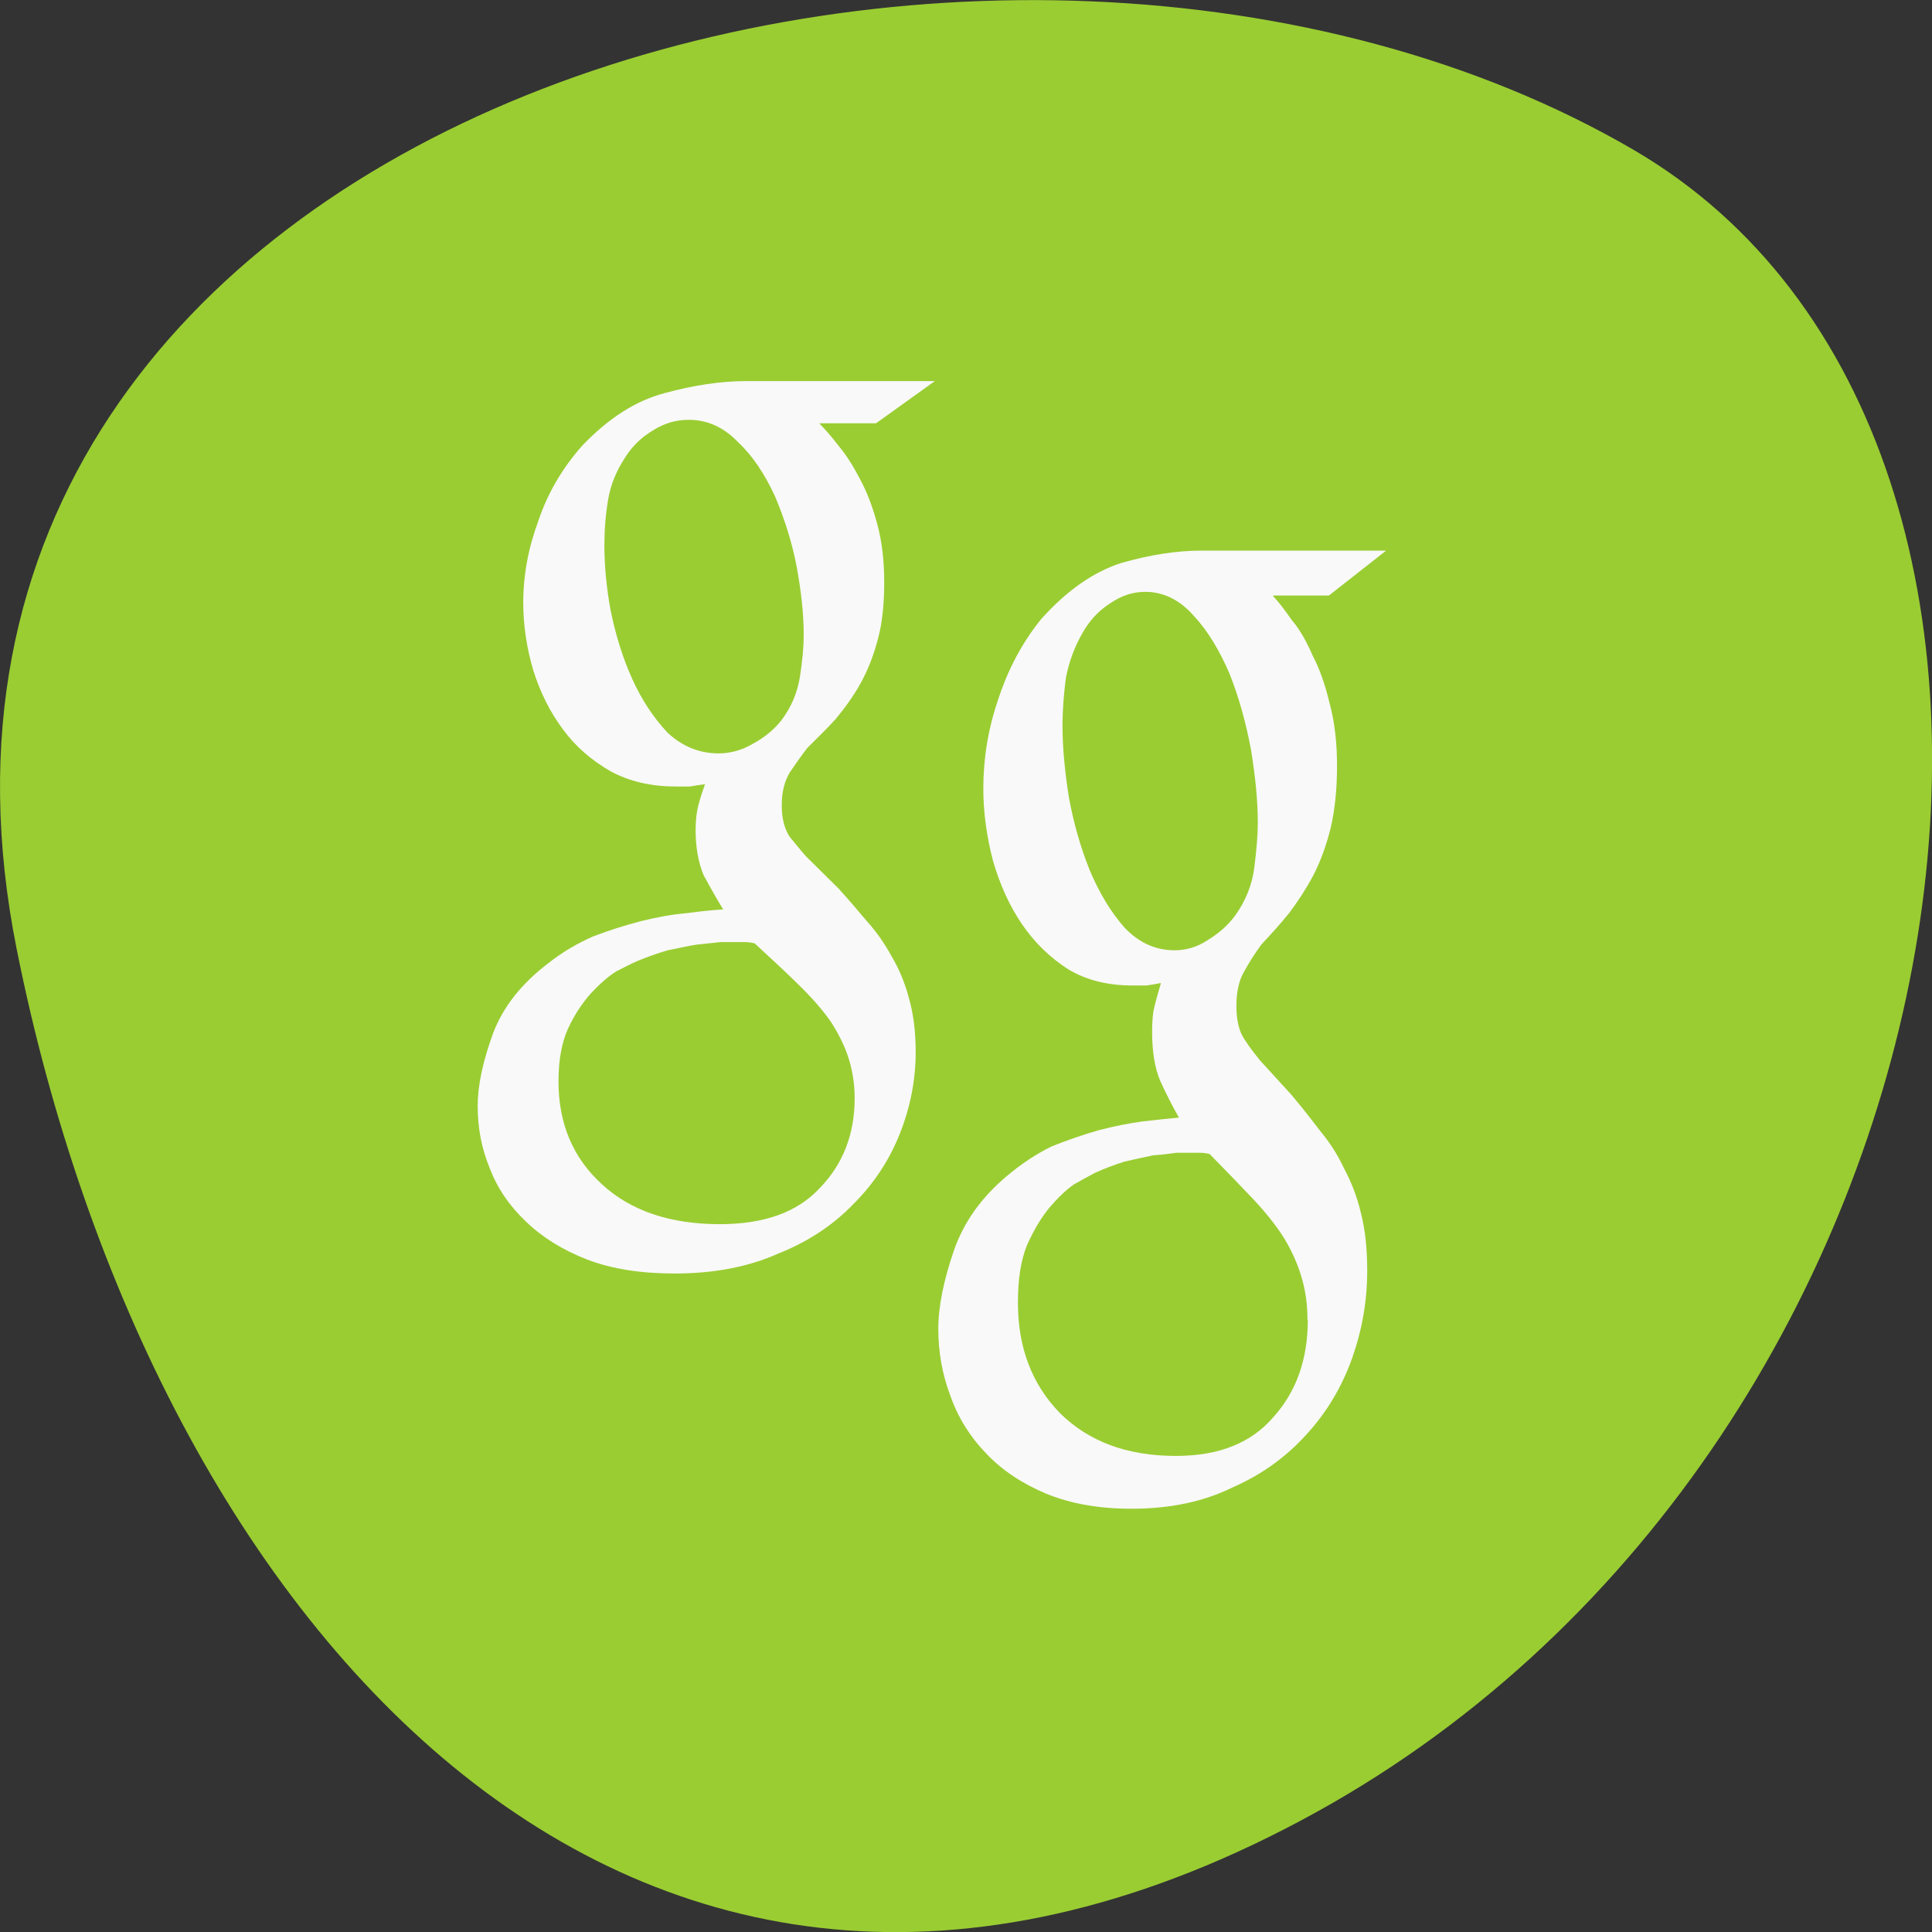 
<svg xmlns="http://www.w3.org/2000/svg" xmlns:xlink="http://www.w3.org/1999/xlink" width="24px" height="24px" viewBox="0 0 24 24" version="1.1">
<rect x="0" y="0" width="24" height="24" fill="#333333" stroke="none"/>
<defs>
<clipPath id="clip1">
  <path d="M 5.5 4.5 L 12 4.5 L 12 16 L 5.5 16 Z M 5.5 4.5 "/>
</clipPath>
<clipPath id="clip2">
  <path d="M 2.609 -0.117 L 16.016 -0.117 C 16.789 -0.117 17.422 0.711 17.422 1.727 L 17.422 19.277 C 17.422 20.297 16.789 21.125 16.016 21.125 L 2.609 21.125 C 1.828 21.125 1.199 20.297 1.199 19.277 L 1.199 1.727 C 1.199 0.711 1.828 -0.117 2.609 -0.117 Z M 2.609 -0.117 "/>
</clipPath>
<clipPath id="clip3">
  <path d="M 11.5 6.5 L 17.5 6.5 L 17.5 19 L 11.5 19 Z M 11.5 6.5 "/>
</clipPath>
<clipPath id="clip4">
  <path d="M 8.402 1.625 L 21.531 1.625 C 22.293 1.625 22.914 2.516 22.914 3.609 L 22.914 22.453 C 22.914 23.547 22.293 24.438 21.531 24.438 L 8.402 24.438 C 7.641 24.438 7.02 23.547 7.02 22.453 L 7.02 3.609 C 7.02 2.516 7.641 1.625 8.402 1.625 Z M 8.402 1.625 "/>
</clipPath>
</defs>
<g id="surface1">
<path style=" stroke:none;fill-rule:nonzero;fill:rgb(60.392%,80.392%,19.608%);fill-opacity:1;" d="M 0.207 11.789 C -1.891 1.297 12.484 -2.688 20.289 1.859 C 26.508 5.484 24.727 17.891 16.336 22.52 C 7.938 27.145 1.891 20.211 0.207 11.789 "/>
<g clip-path="url(#clip1)" clip-rule="nonzero">
<g clip-path="url(#clip2)" clip-rule="nonzero">
<path style=" stroke:none;fill-rule:nonzero;fill:rgb(97.647%,97.647%,97.647%);fill-opacity:1;" d="M 10.18 5.262 C 10.246 5.328 10.328 5.422 10.418 5.539 C 10.508 5.645 10.594 5.781 10.68 5.945 C 10.766 6.102 10.836 6.285 10.895 6.5 C 10.953 6.711 10.984 6.953 10.984 7.227 C 10.984 7.5 10.961 7.734 10.906 7.938 C 10.852 8.141 10.781 8.328 10.688 8.492 C 10.602 8.648 10.496 8.793 10.383 8.93 C 10.27 9.055 10.148 9.172 10.031 9.289 C 9.953 9.387 9.883 9.492 9.812 9.594 C 9.746 9.703 9.711 9.836 9.711 10.004 C 9.711 10.168 9.746 10.301 9.812 10.398 C 9.883 10.484 9.945 10.562 10.008 10.633 L 10.418 11.039 C 10.539 11.172 10.656 11.309 10.77 11.445 C 10.891 11.578 10.992 11.727 11.078 11.883 C 11.168 12.035 11.242 12.211 11.293 12.406 C 11.348 12.602 11.375 12.82 11.375 13.07 C 11.375 13.414 11.309 13.75 11.18 14.078 C 11.051 14.406 10.859 14.699 10.609 14.949 C 10.359 15.211 10.047 15.422 9.664 15.574 C 9.297 15.738 8.867 15.82 8.383 15.82 C 7.969 15.82 7.609 15.766 7.297 15.648 C 6.996 15.531 6.742 15.375 6.539 15.18 C 6.332 14.984 6.18 14.766 6.082 14.508 C 5.984 14.27 5.934 14.016 5.934 13.742 C 5.934 13.477 6 13.18 6.125 12.836 C 6.25 12.508 6.477 12.219 6.812 11.965 C 6.984 11.828 7.172 11.719 7.367 11.633 C 7.57 11.555 7.773 11.492 7.969 11.441 C 8.172 11.391 8.352 11.359 8.527 11.344 C 8.703 11.32 8.855 11.305 8.984 11.297 C 8.898 11.16 8.82 11.016 8.742 10.875 C 8.676 10.719 8.641 10.531 8.641 10.305 C 8.641 10.18 8.656 10.078 8.676 10 C 8.699 9.914 8.727 9.828 8.758 9.742 C 8.695 9.75 8.633 9.758 8.574 9.77 C 8.516 9.77 8.453 9.77 8.391 9.77 C 8.086 9.77 7.82 9.707 7.586 9.582 C 7.348 9.445 7.148 9.273 6.992 9.059 C 6.832 8.844 6.711 8.602 6.625 8.328 C 6.543 8.051 6.5 7.766 6.5 7.488 C 6.5 7.148 6.562 6.809 6.688 6.469 C 6.805 6.121 6.988 5.812 7.234 5.535 C 7.559 5.195 7.898 4.977 8.258 4.883 C 8.617 4.785 8.957 4.734 9.27 4.734 L 11.613 4.734 L 10.883 5.258 L 10.18 5.258 M 8.926 9.359 C 9.07 9.359 9.215 9.32 9.348 9.242 C 9.492 9.164 9.609 9.07 9.703 8.953 C 9.828 8.789 9.906 8.605 9.938 8.402 C 9.969 8.199 9.984 8.027 9.984 7.891 C 9.984 7.629 9.953 7.344 9.895 7.031 C 9.836 6.727 9.742 6.434 9.625 6.16 C 9.5 5.891 9.352 5.664 9.168 5.492 C 8.992 5.309 8.789 5.215 8.555 5.215 C 8.398 5.215 8.25 5.258 8.109 5.348 C 7.965 5.434 7.848 5.547 7.758 5.695 C 7.656 5.852 7.586 6.02 7.555 6.203 C 7.523 6.391 7.508 6.578 7.508 6.773 C 7.508 7.016 7.531 7.289 7.586 7.586 C 7.648 7.887 7.734 8.168 7.852 8.43 C 7.969 8.691 8.117 8.914 8.293 9.102 C 8.477 9.273 8.688 9.359 8.93 9.359 M 10.617 13.641 C 10.617 13.453 10.586 13.281 10.535 13.125 C 10.488 12.984 10.414 12.836 10.32 12.691 C 10.219 12.547 10.09 12.398 9.93 12.242 C 9.773 12.086 9.586 11.914 9.375 11.719 C 9.328 11.707 9.285 11.703 9.25 11.703 C 9.219 11.703 9.172 11.703 9.109 11.703 C 9.086 11.703 9.035 11.703 8.953 11.703 C 8.867 11.711 8.773 11.723 8.656 11.734 C 8.543 11.75 8.422 11.781 8.293 11.805 C 8.164 11.844 8.039 11.887 7.918 11.938 C 7.855 11.965 7.77 12.008 7.656 12.066 C 7.551 12.133 7.445 12.227 7.336 12.344 C 7.234 12.461 7.137 12.602 7.055 12.781 C 6.977 12.953 6.938 13.172 6.938 13.434 C 6.938 13.957 7.117 14.383 7.477 14.711 C 7.836 15.043 8.328 15.207 8.941 15.207 C 9.492 15.207 9.906 15.059 10.184 14.758 C 10.469 14.465 10.617 14.094 10.617 13.641 "/>
</g>
</g>
<g clip-path="url(#clip3)" clip-rule="nonzero">
<g clip-path="url(#clip4)" clip-rule="nonzero">
<path style=" stroke:none;fill-rule:nonzero;fill:rgb(97.647%,97.647%,97.647%);fill-opacity:1;" d="M 15.816 7.406 C 15.883 7.477 15.961 7.578 16.047 7.703 C 16.141 7.812 16.227 7.961 16.305 8.141 C 16.391 8.305 16.461 8.5 16.516 8.734 C 16.578 8.961 16.609 9.219 16.609 9.516 C 16.609 9.805 16.582 10.062 16.531 10.281 C 16.477 10.5 16.406 10.695 16.316 10.871 C 16.227 11.039 16.125 11.195 16.016 11.34 C 15.906 11.477 15.789 11.605 15.672 11.73 C 15.594 11.836 15.523 11.945 15.461 12.059 C 15.391 12.172 15.359 12.32 15.359 12.496 C 15.359 12.672 15.391 12.812 15.461 12.914 C 15.523 13.012 15.59 13.094 15.648 13.168 L 16.047 13.605 C 16.168 13.75 16.285 13.898 16.395 14.043 C 16.516 14.188 16.617 14.344 16.695 14.512 C 16.785 14.68 16.859 14.867 16.906 15.07 C 16.961 15.281 16.984 15.52 16.984 15.789 C 16.984 16.156 16.922 16.516 16.797 16.871 C 16.672 17.223 16.484 17.539 16.242 17.805 C 15.992 18.086 15.688 18.312 15.312 18.477 C 14.949 18.656 14.531 18.742 14.055 18.742 C 13.652 18.742 13.301 18.68 12.996 18.555 C 12.699 18.43 12.449 18.266 12.25 18.055 C 12.047 17.844 11.898 17.605 11.805 17.336 C 11.707 17.078 11.656 16.801 11.656 16.508 C 11.656 16.227 11.723 15.906 11.848 15.539 C 11.969 15.188 12.188 14.875 12.516 14.602 C 12.688 14.457 12.871 14.336 13.062 14.242 C 13.266 14.16 13.461 14.094 13.652 14.039 C 13.852 13.988 14.027 13.953 14.199 13.93 C 14.371 13.91 14.52 13.895 14.645 13.883 C 14.562 13.738 14.484 13.582 14.414 13.43 C 14.344 13.266 14.312 13.062 14.312 12.82 C 14.312 12.688 14.32 12.578 14.344 12.492 C 14.367 12.398 14.395 12.305 14.422 12.211 C 14.363 12.223 14.305 12.234 14.242 12.242 C 14.184 12.242 14.125 12.242 14.066 12.242 C 13.77 12.242 13.504 12.18 13.273 12.043 C 13.047 11.898 12.852 11.711 12.695 11.48 C 12.539 11.25 12.422 10.992 12.336 10.695 C 12.258 10.398 12.215 10.094 12.215 9.797 C 12.215 9.43 12.273 9.062 12.395 8.703 C 12.516 8.328 12.691 7.992 12.93 7.695 C 13.25 7.336 13.586 7.102 13.934 6.992 C 14.289 6.891 14.617 6.84 14.926 6.84 L 17.219 6.84 L 16.508 7.398 L 15.816 7.398 M 14.59 11.805 C 14.73 11.805 14.871 11.766 15 11.68 C 15.141 11.594 15.258 11.492 15.348 11.367 C 15.473 11.191 15.555 10.992 15.582 10.773 C 15.609 10.559 15.625 10.375 15.625 10.227 C 15.625 9.945 15.594 9.641 15.539 9.305 C 15.477 8.977 15.391 8.664 15.273 8.367 C 15.148 8.078 15.004 7.836 14.828 7.648 C 14.656 7.453 14.453 7.352 14.227 7.352 C 14.074 7.352 13.93 7.398 13.789 7.496 C 13.648 7.586 13.531 7.711 13.445 7.867 C 13.348 8.035 13.281 8.219 13.242 8.414 C 13.215 8.613 13.199 8.816 13.199 9.023 C 13.199 9.285 13.227 9.578 13.277 9.898 C 13.336 10.223 13.422 10.523 13.535 10.805 C 13.652 11.086 13.797 11.328 13.969 11.523 C 14.148 11.711 14.355 11.805 14.594 11.805 M 16.242 16.398 C 16.242 16.199 16.215 16.016 16.164 15.852 C 16.117 15.695 16.047 15.539 15.953 15.383 C 15.855 15.227 15.727 15.066 15.57 14.898 C 15.414 14.734 15.234 14.547 15.027 14.336 C 14.98 14.324 14.941 14.32 14.906 14.32 C 14.875 14.32 14.828 14.32 14.77 14.32 C 14.75 14.32 14.695 14.32 14.617 14.32 C 14.531 14.332 14.438 14.344 14.324 14.352 C 14.211 14.375 14.094 14.402 13.969 14.43 C 13.844 14.469 13.719 14.516 13.602 14.57 C 13.539 14.602 13.457 14.648 13.344 14.711 C 13.242 14.781 13.137 14.883 13.031 15.008 C 12.93 15.133 12.836 15.289 12.754 15.477 C 12.68 15.664 12.645 15.898 12.645 16.18 C 12.645 16.742 12.82 17.199 13.168 17.555 C 13.523 17.906 14 18.086 14.605 18.086 C 15.148 18.086 15.547 17.922 15.82 17.602 C 16.102 17.289 16.246 16.887 16.246 16.398 "/>
</g>
</g>
</g>
</svg>
